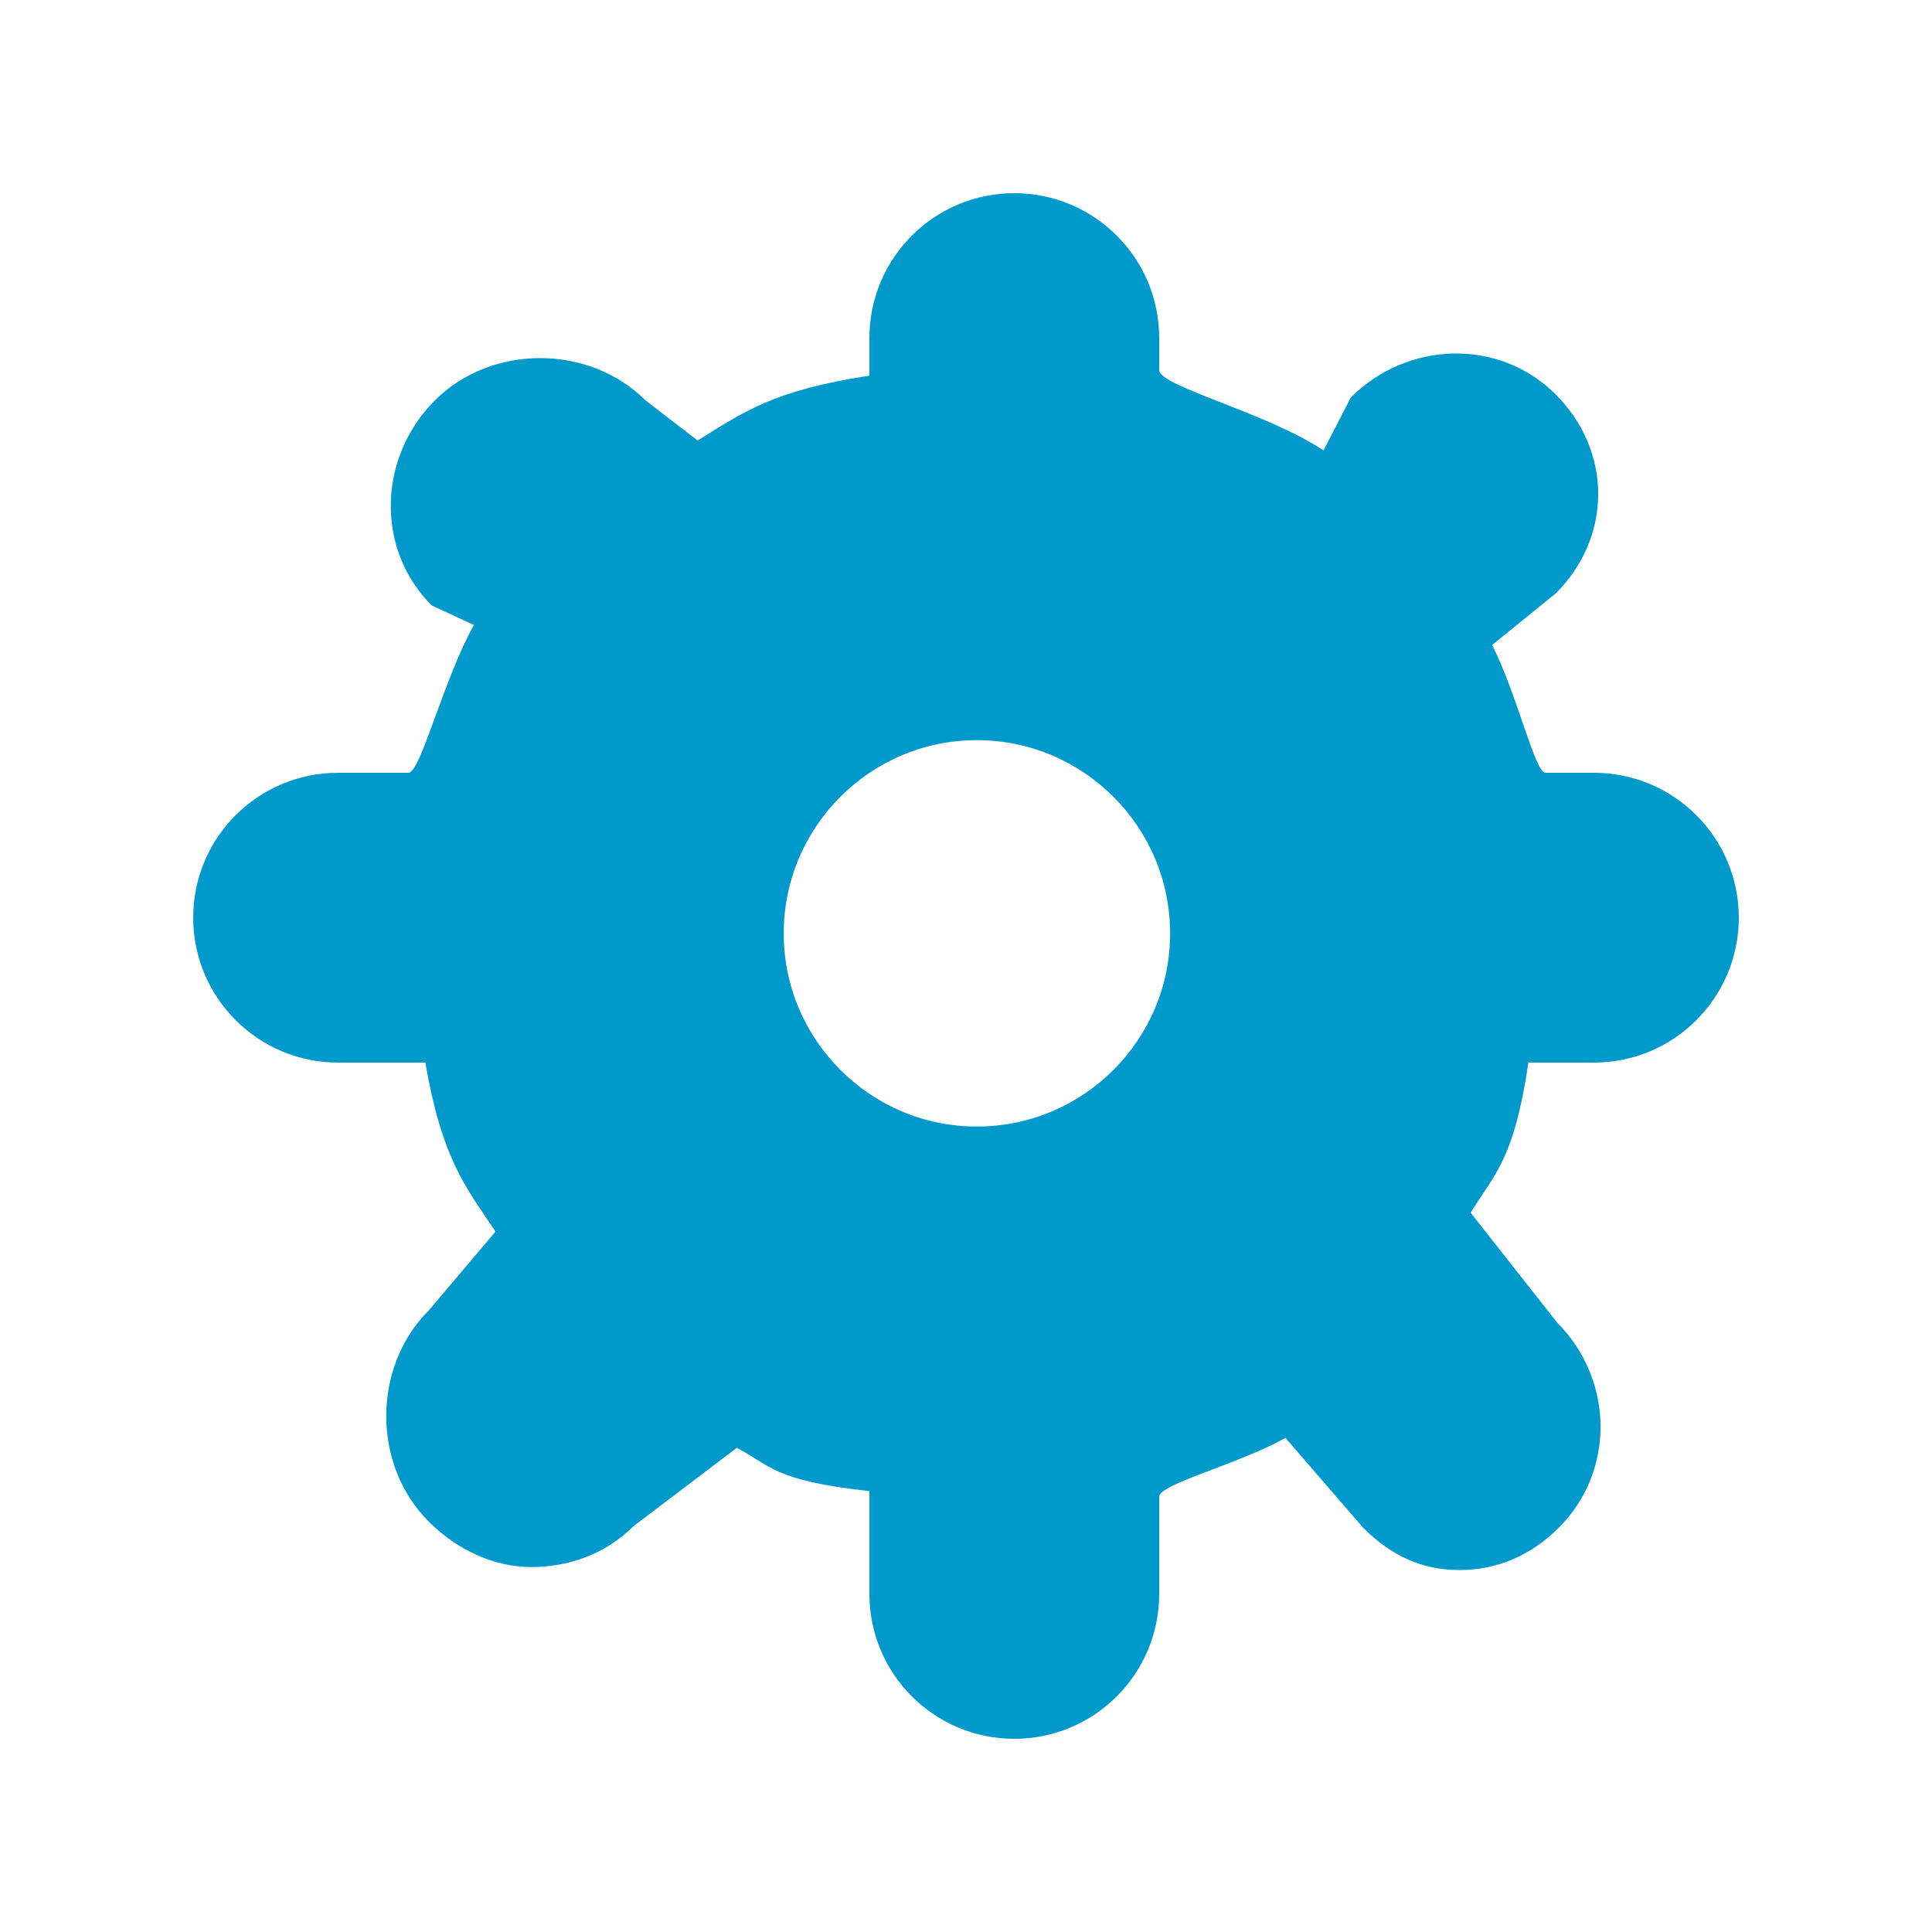 <?xml version="1.0" encoding="utf-8"?>
<!DOCTYPE svg PUBLIC "-//W3C//DTD SVG 1.1//EN" "http://www.w3.org/Graphics/SVG/1.1/DTD/svg11.dtd">
<svg version="1.1" id="Layer_2" xmlns="http://www.w3.org/2000/svg" xmlns:xlink="http://www.w3.org/1999/xlink" x="0px" y="0px"
	 width="100%" height="100%" viewBox="0 0 20 20" enable-background="new 0 0 20 20" xml:space="preserve">
<path id="settings_1_" fill="#0099CC" d="M16.5,11c0.828,0,1.5-0.672,1.5-1.5C18,8.671,17.328,8,16.5,8h-0.502
	c-0.109,0-0.299-0.834-0.552-1.323l0.659-0.534c0.586-0.585,0.586-1.473,0-2.059c-0.585-0.587-1.535-0.555-2.121,0.03l-0.283,0.549
	C13.115,4.271,12,3.999,12,3.831V3.5C12,2.671,11.329,2,10.5,2C9.671,2,9,2.671,9,3.5v0.389C8,4.041,7.693,4.269,7.222,4.56
	L6.684,4.146C6.098,3.561,5.085,3.56,4.5,4.147c-0.585,0.586-0.617,1.536-0.03,2.121L4.906,6.47C4.597,7.017,4.354,8,4.229,8H3.5
	C2.671,8,2,8.671,2,9.5C2,10.328,2.671,11,3.5,11h0.903c0.173,1,0.418,1.29,0.727,1.749l-0.692,0.817
	c-0.586,0.586-0.586,1.598-0.001,2.184c0.293,0.294,0.677,0.472,1.061,0.472c0.384,0,0.768-0.131,1.06-0.423l1.069-0.811
	C7.982,15.171,8,15.326,9,15.436V16.5c0,0.828,0.671,1.5,1.5,1.5c0.829,0,1.5-0.672,1.5-1.5v-1.006c0-0.132,0.824-0.337,1.307-0.609
	l0.804,0.93c0.292,0.292,0.613,0.438,0.996,0.438c0.385,0,0.738-0.146,1.031-0.44c0.586-0.586,0.568-1.535-0.018-2.121l-0.896-1.138
	C15.476,12.147,15.674,12,15.822,11H16.5z M10.112,11.662c-1.102,0-1.999-0.897-1.999-1.999c0-1.104,0.897-2.001,1.999-2.001
	c1.104,0,2.001,0.897,2.001,2.001C12.113,10.765,11.216,11.662,10.112,11.662z"/>
</svg>
